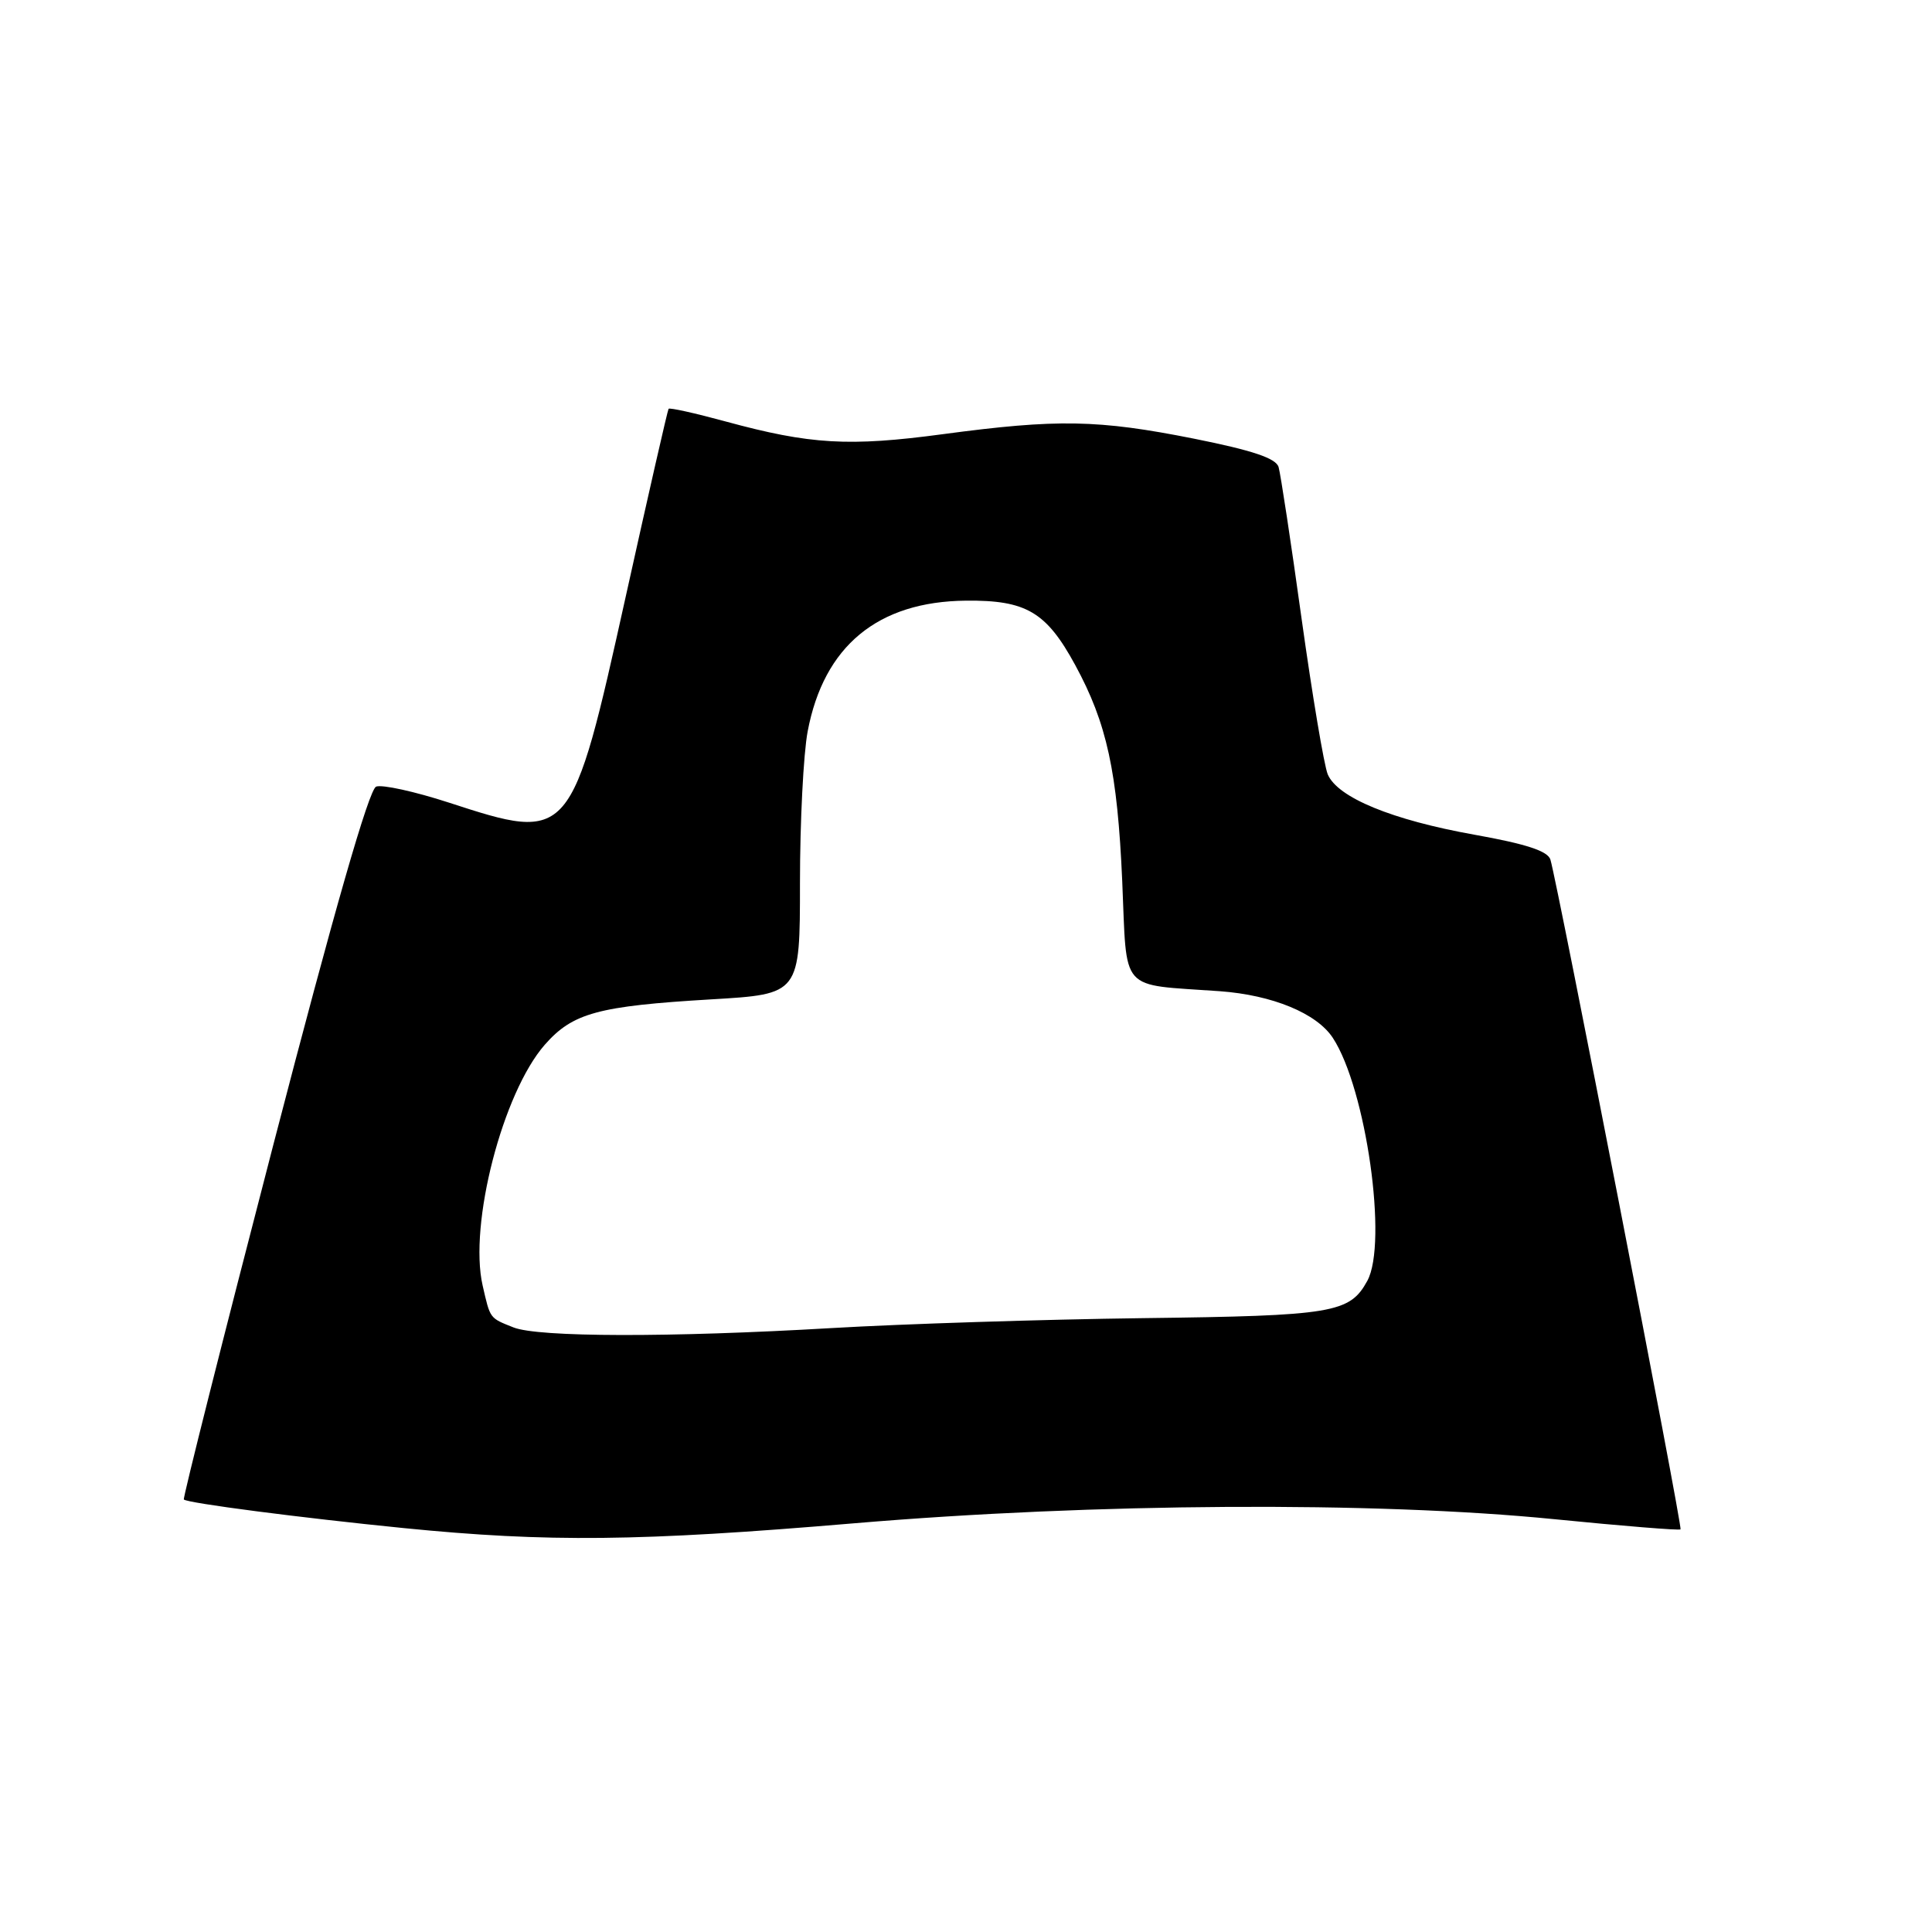 <?xml version="1.0" encoding="UTF-8" standalone="no"?>
<!DOCTYPE svg PUBLIC "-//W3C//DTD SVG 1.1//EN" "http://www.w3.org/Graphics/SVG/1.1/DTD/svg11.dtd" >
<svg xmlns="http://www.w3.org/2000/svg" xmlns:xlink="http://www.w3.org/1999/xlink" version="1.1" viewBox="0 0 256 256">
 <g >
 <path fill="currentColor"
d=" M 113.10 201.85 C 144.99 199.15 182.19 198.93 205.95 201.30 C 214.99 202.20 222.52 202.81 222.68 202.65 C 222.97 202.37 206.40 117.14 205.44 113.91 C 205.10 112.77 202.24 111.83 195.35 110.60 C 184.45 108.65 177.23 105.68 175.93 102.60 C 175.45 101.44 173.89 92.17 172.47 82.00 C 171.06 71.83 169.68 62.77 169.42 61.89 C 169.08 60.72 165.97 59.68 158.23 58.13 C 145.47 55.59 140.12 55.50 124.94 57.53 C 112.49 59.20 107.36 58.90 96.16 55.85 C 92.12 54.75 88.72 53.99 88.59 54.17 C 88.46 54.35 85.91 65.51 82.93 78.97 C 75.71 111.52 75.63 111.61 59.45 106.34 C 54.96 104.88 50.63 103.93 49.84 104.23 C 48.89 104.60 44.31 120.55 36.24 151.60 C 29.55 177.35 24.21 198.54 24.36 198.69 C 24.83 199.17 39.89 201.12 53.50 202.48 C 72.59 204.38 84.77 204.25 113.10 201.85 Z  M 68.04 175.89 C 64.84 174.62 64.97 174.78 63.95 170.33 C 62.10 162.22 66.61 144.80 72.19 138.43 C 75.89 134.22 79.24 133.31 94.25 132.42 C 106.00 131.73 106.00 131.73 106.00 117.00 C 106.00 108.90 106.46 99.86 107.02 96.91 C 109.16 85.60 116.31 79.70 128.00 79.59 C 135.97 79.51 138.64 81.08 142.47 88.12 C 146.67 95.84 148.06 102.23 148.70 116.73 C 149.36 131.75 148.14 130.37 161.63 131.34 C 168.61 131.85 174.48 134.27 176.61 137.53 C 181.02 144.26 183.92 164.72 181.17 169.73 C 178.84 173.98 176.65 174.35 151.50 174.66 C 138.30 174.83 119.69 175.42 110.14 175.98 C 88.78 177.23 71.31 177.20 68.04 175.89 Z "/>
</g>
</svg>